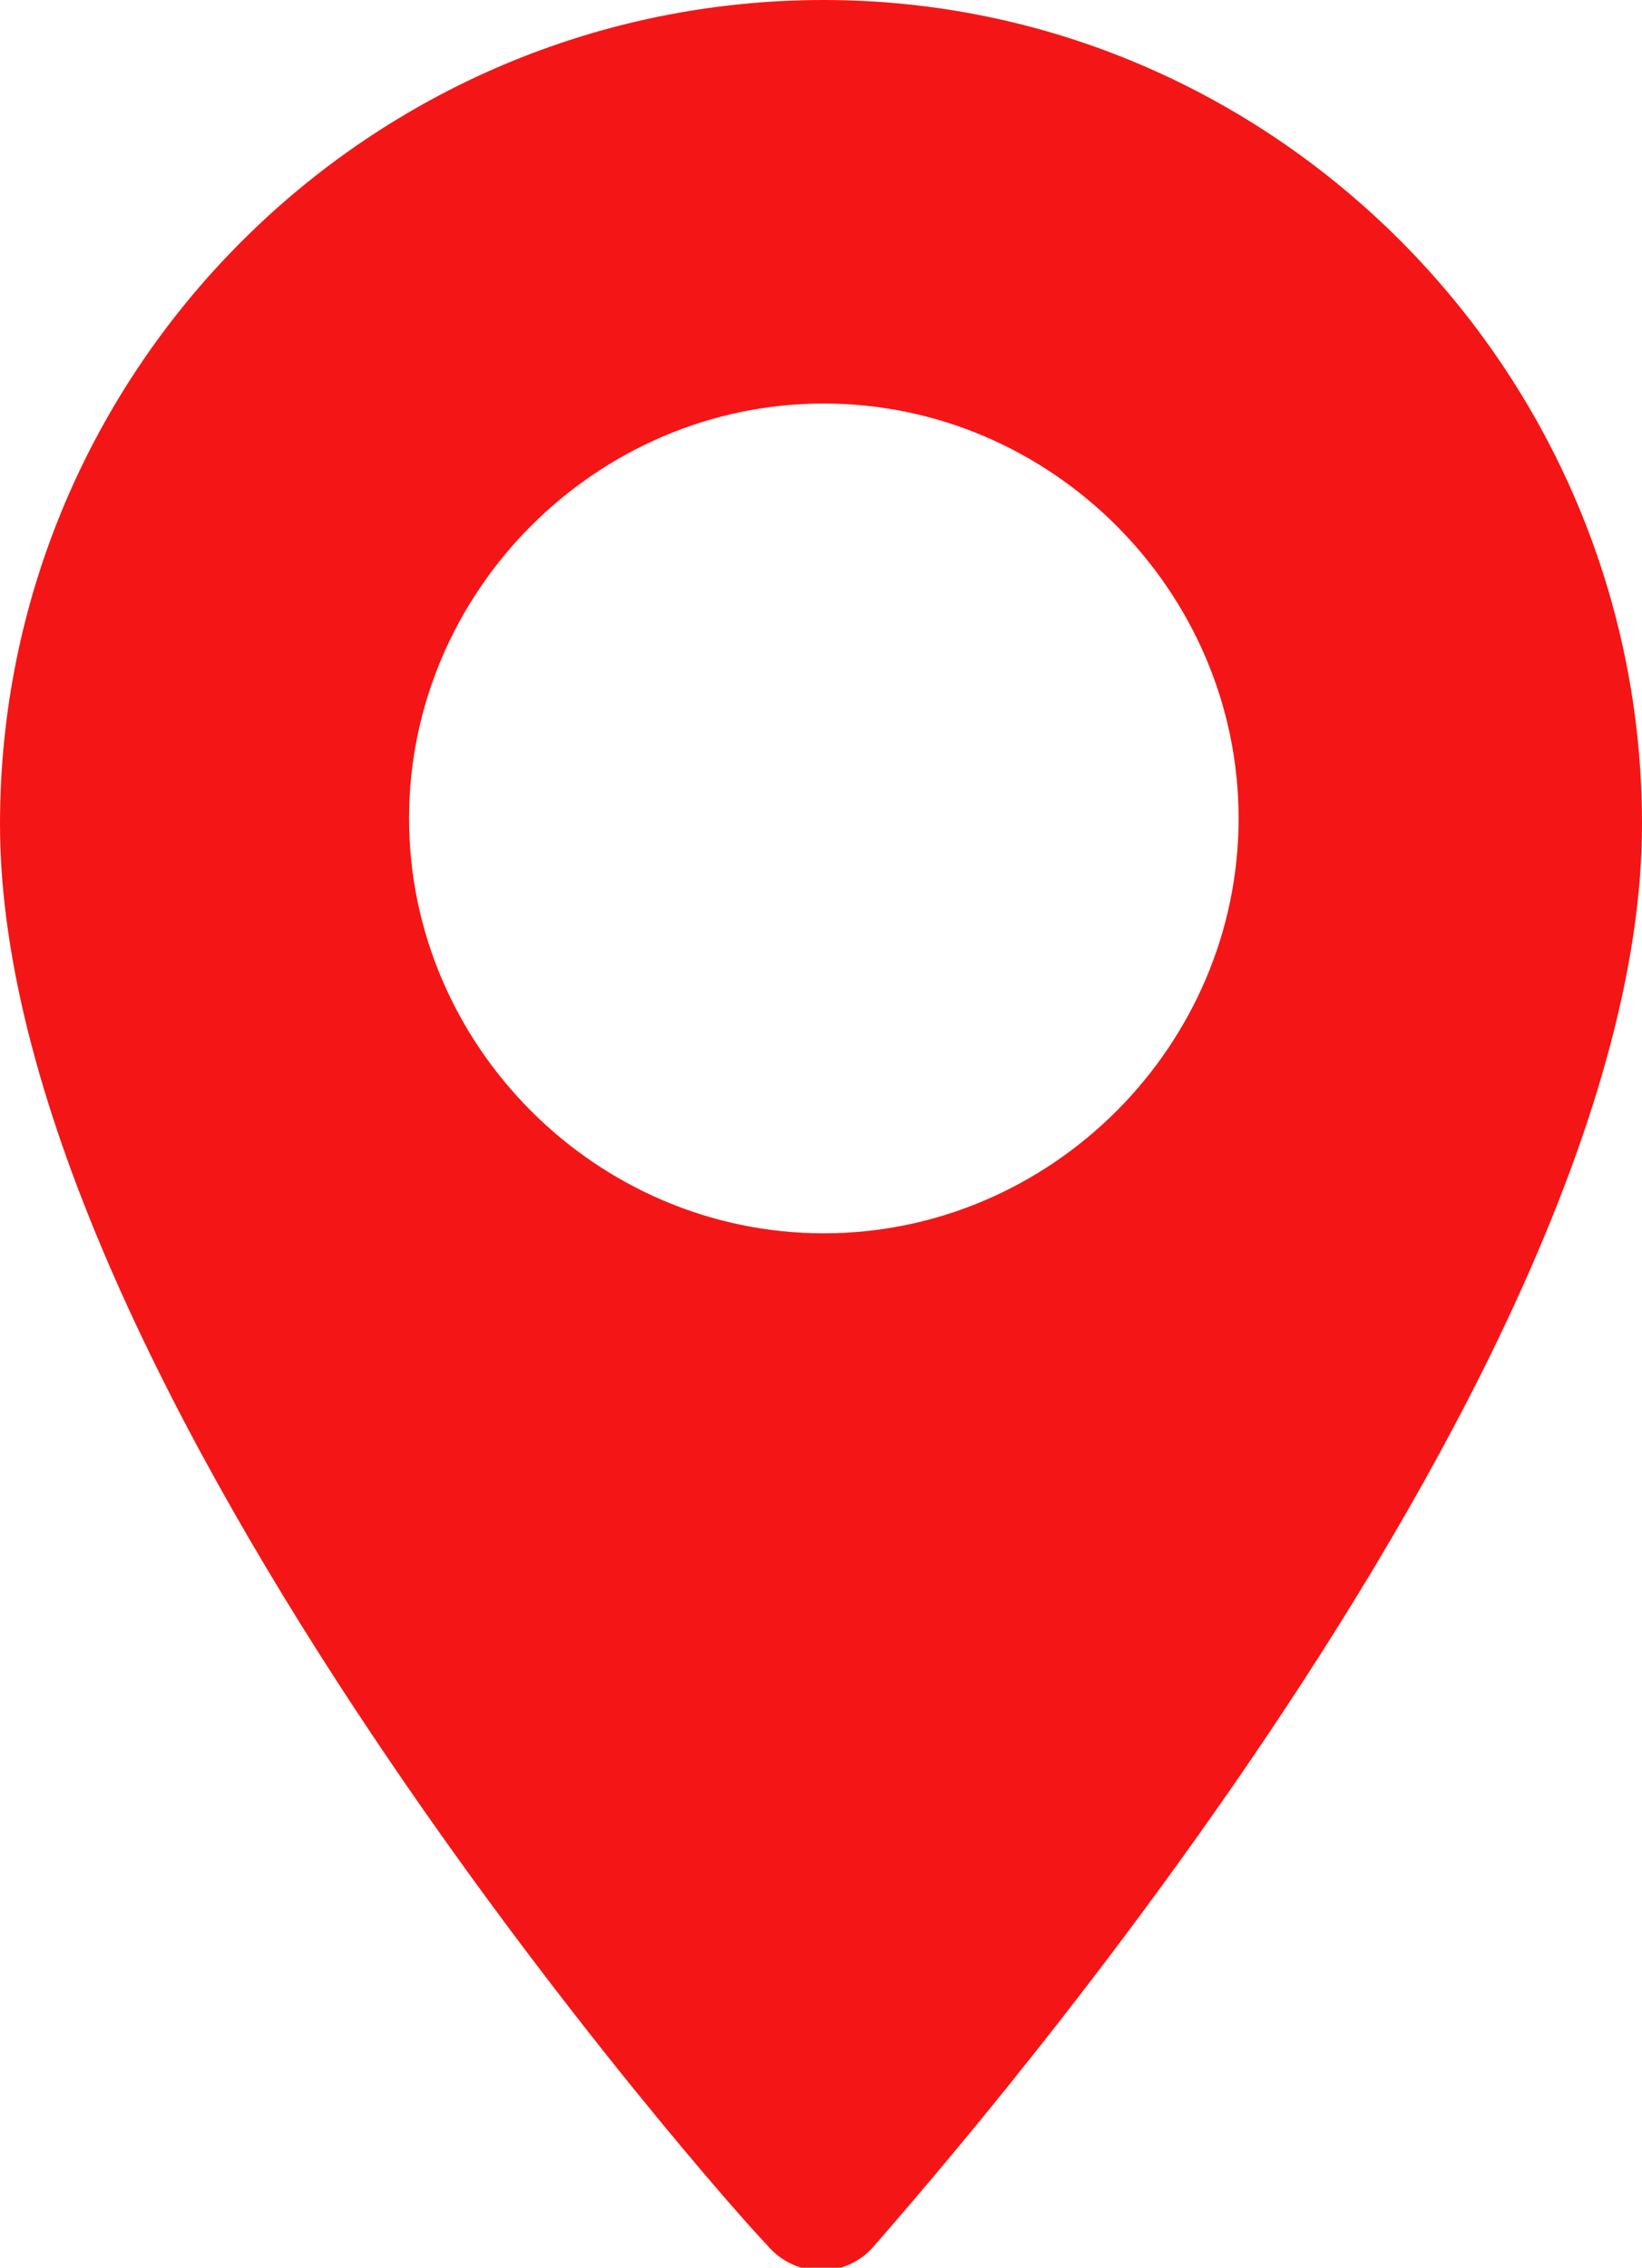 <?xml version="1.0" encoding="utf-8"?>
<!-- Generator: Adobe Illustrator 24.0.3, SVG Export Plug-In . SVG Version: 6.00 Build 0)  -->
<svg version="1.1" id="Livello_1" xmlns="http://www.w3.org/2000/svg" xmlns:xlink="http://www.w3.org/1999/xlink" x="0px" y="0px"
	 viewBox="0 0 28.9 39.9" style="enable-background:new 0 0 28.9 39.9;" xml:space="preserve">
<style type="text/css">
	.st0{fill:#F41616;}
</style>
<g>
	<g>
		<path class="st0" d="M14.5,0C6.5,0,0,6.5,0,14.5c0,9.9,12.9,24.4,13.5,25c0.5,0.6,1.4,0.6,1.9,0s13.5-15.1,13.5-25
			C28.9,6.5,22.4,0,14.5,0z M14.5,21.7c-4,0-7.3-3.3-7.3-7.3s3.3-7.3,7.3-7.3s7.3,3.3,7.3,7.3S18.5,21.7,14.5,21.7z"/>
	</g>
</g>
</svg>
